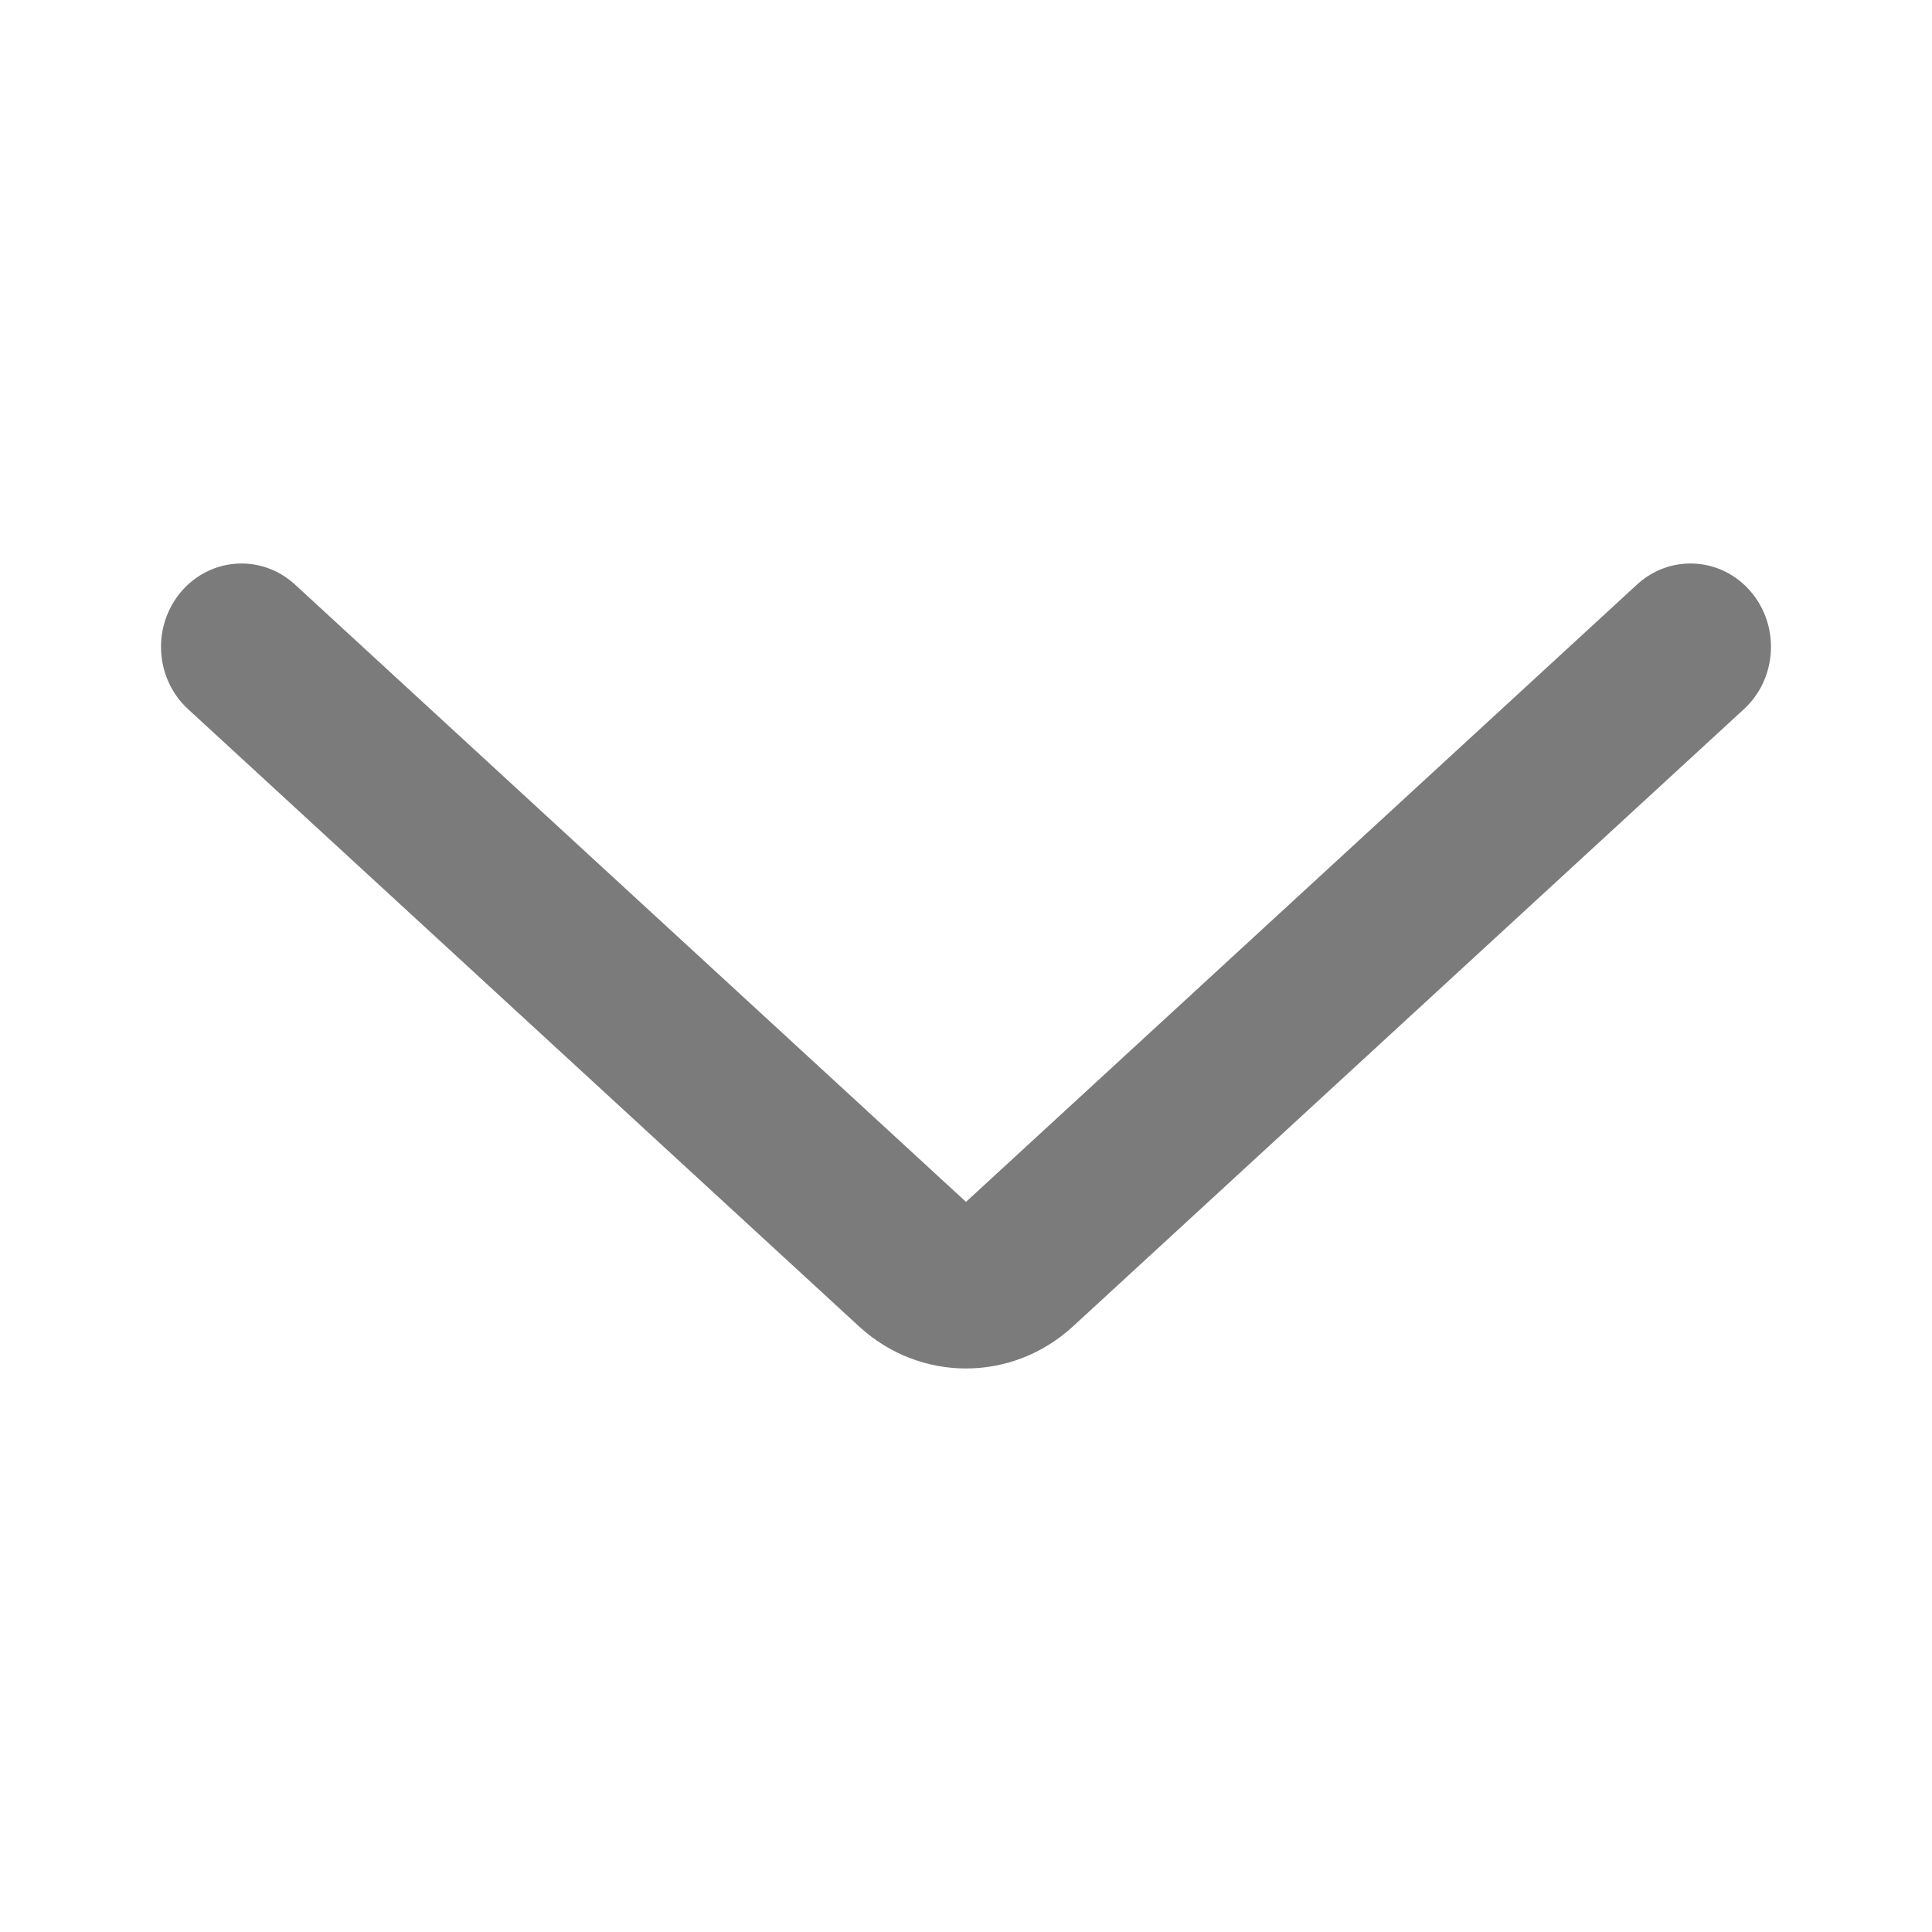 <svg width="24" height="24" viewBox="0 0 24 24" fill="none" xmlns="http://www.w3.org/2000/svg">
<path fill-rule="evenodd" clip-rule="evenodd" d="M2.253 7.347C2.62 6.92 3.252 6.882 3.664 7.261L12 14.93L20.336 7.261C20.748 6.882 21.381 6.92 21.747 7.347C22.114 7.775 22.077 8.429 21.664 8.809L13.329 16.477C12.571 17.174 11.429 17.174 10.671 16.477L2.336 8.809C1.923 8.429 1.886 7.775 2.253 7.347Z" fill="#7C7B7B"/>
</svg>
